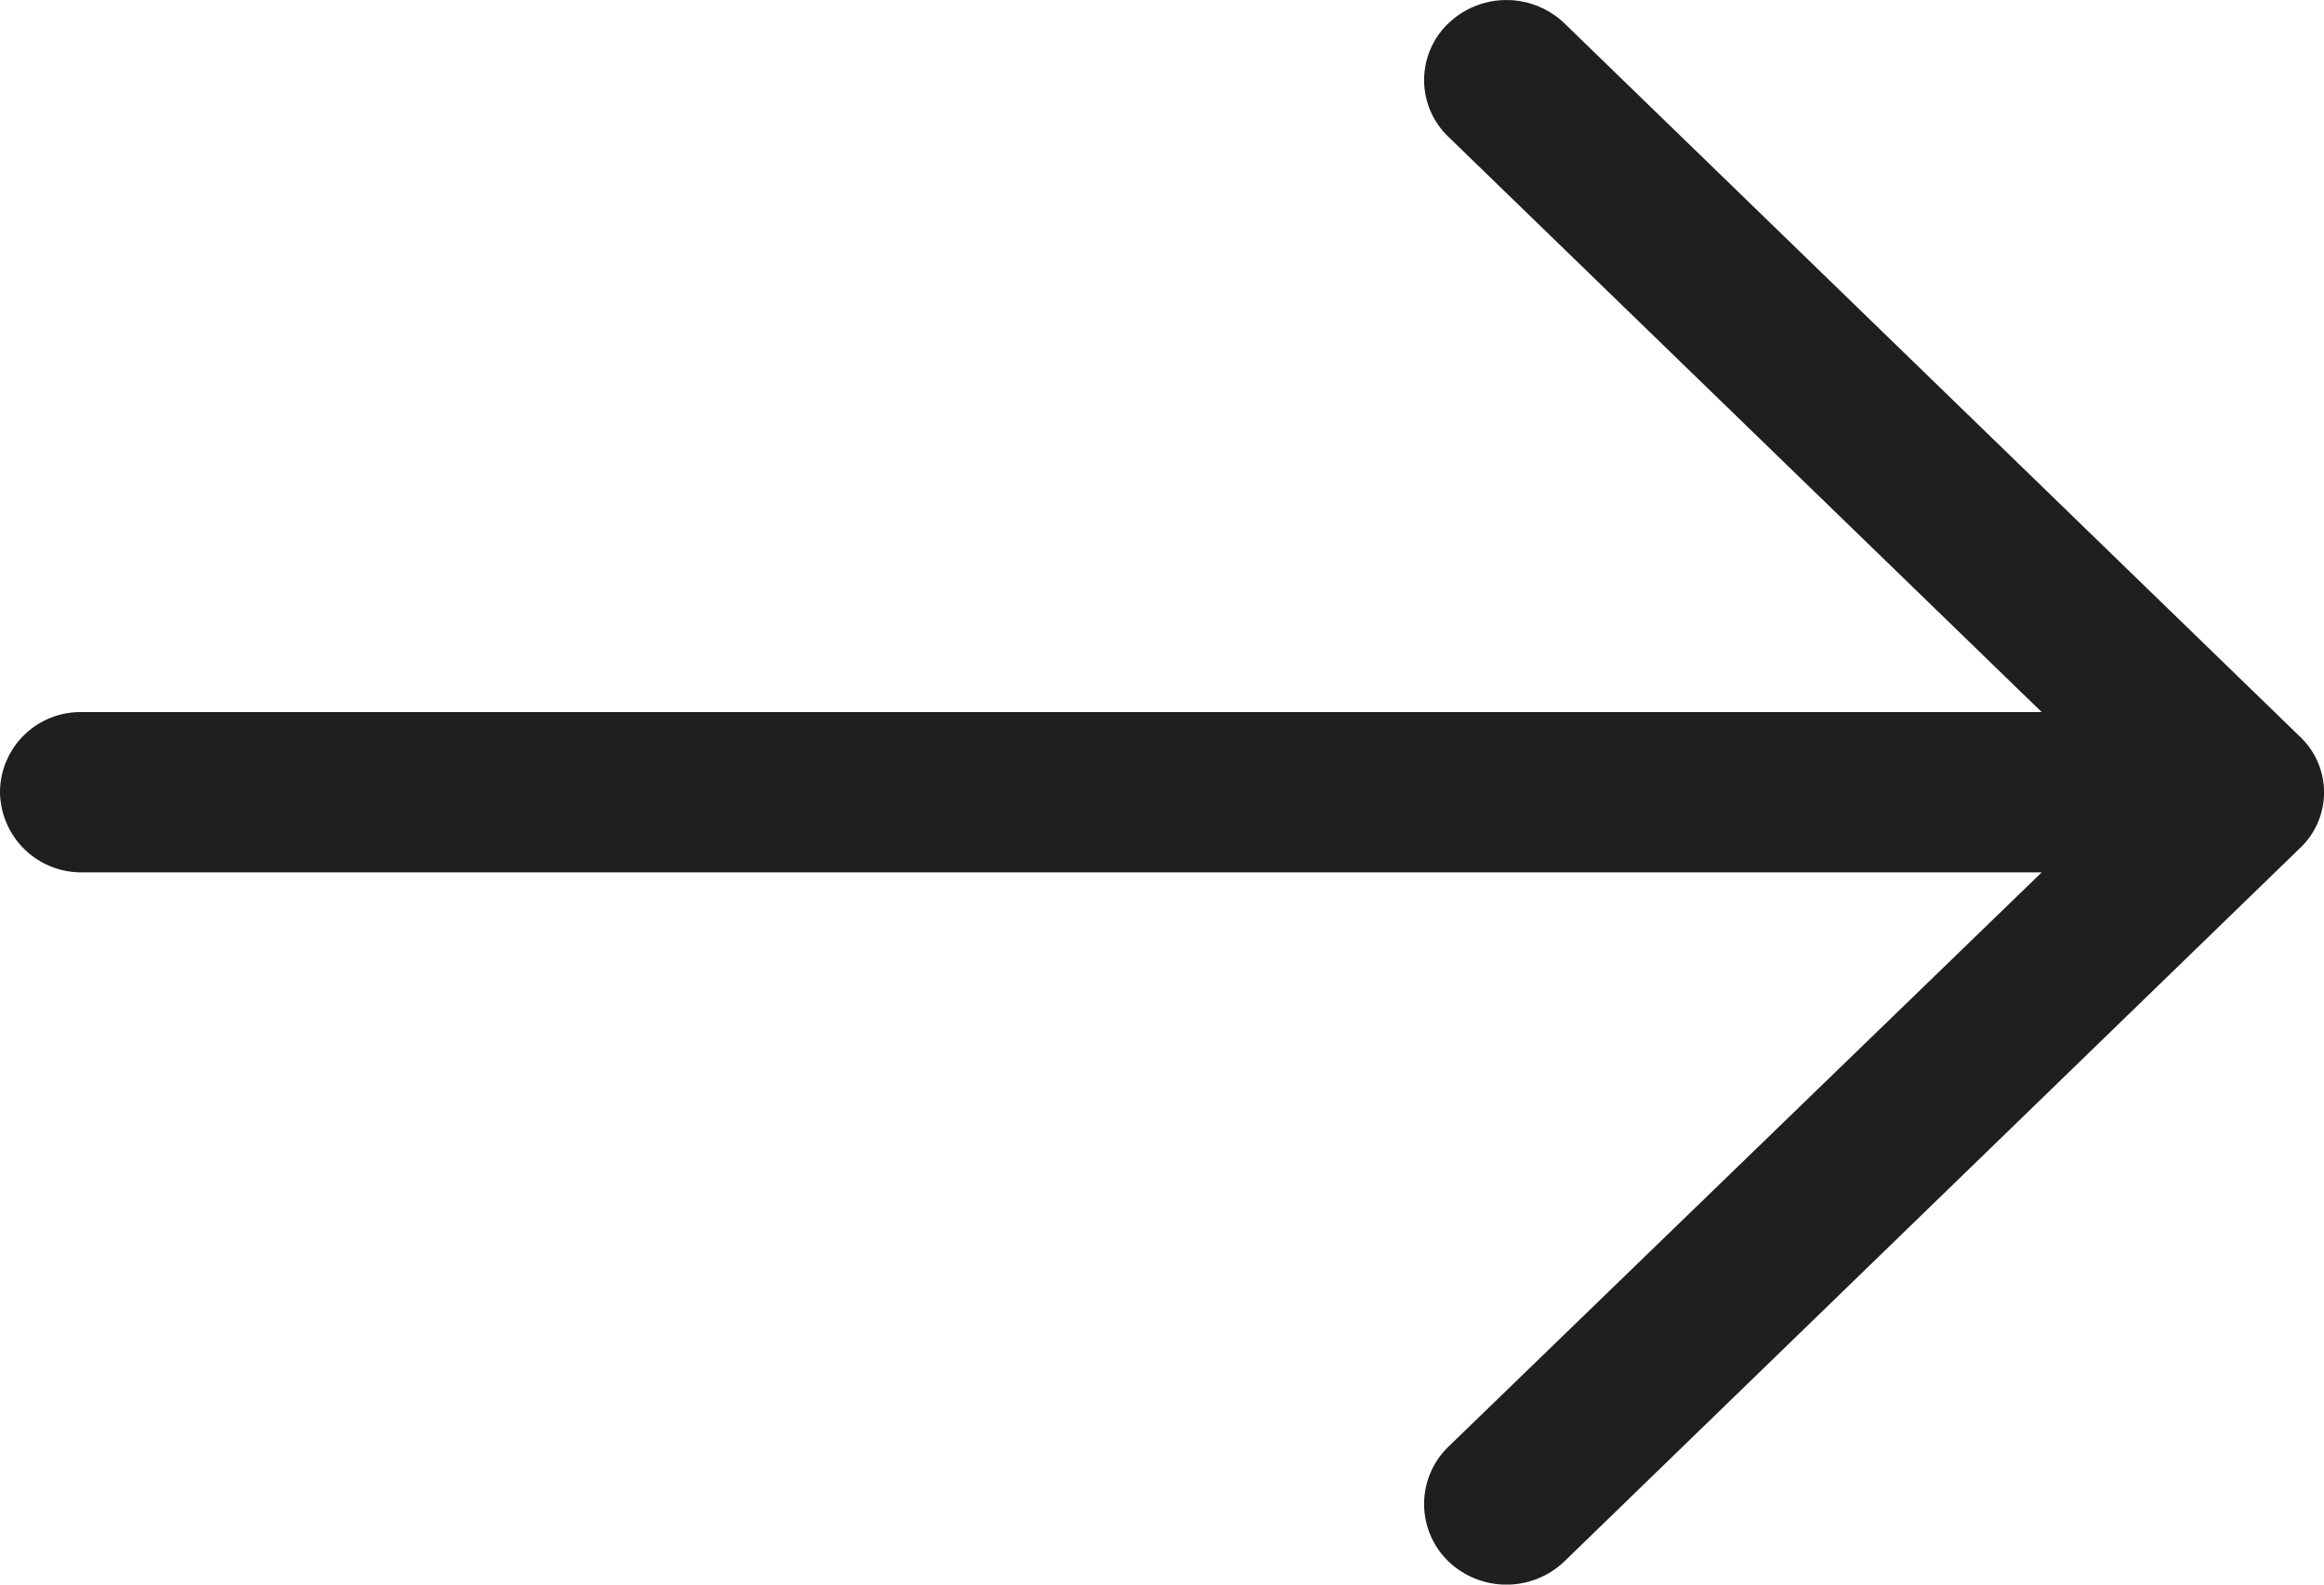 <svg id="right-arrow_1_copy_3" data-name="right-arrow (1) copy 3" xmlns="http://www.w3.org/2000/svg" width="22" height="15" viewBox="0 0 22 15">
  <path id="Path" d="M14.815.226a.794.794,0,0,0-1.109,0,.742.742,0,0,0,0,1.064l5.622,5.451H.776A.761.761,0,0,0,0,7.495a.769.769,0,0,0,.776.763H19.328L13.706,13.7a.755.755,0,0,0,0,1.075.794.794,0,0,0,1.109,0l6.953-6.742a.725.725,0,0,0,0-1.064Z" fill="#1e201d"/>
</svg>
